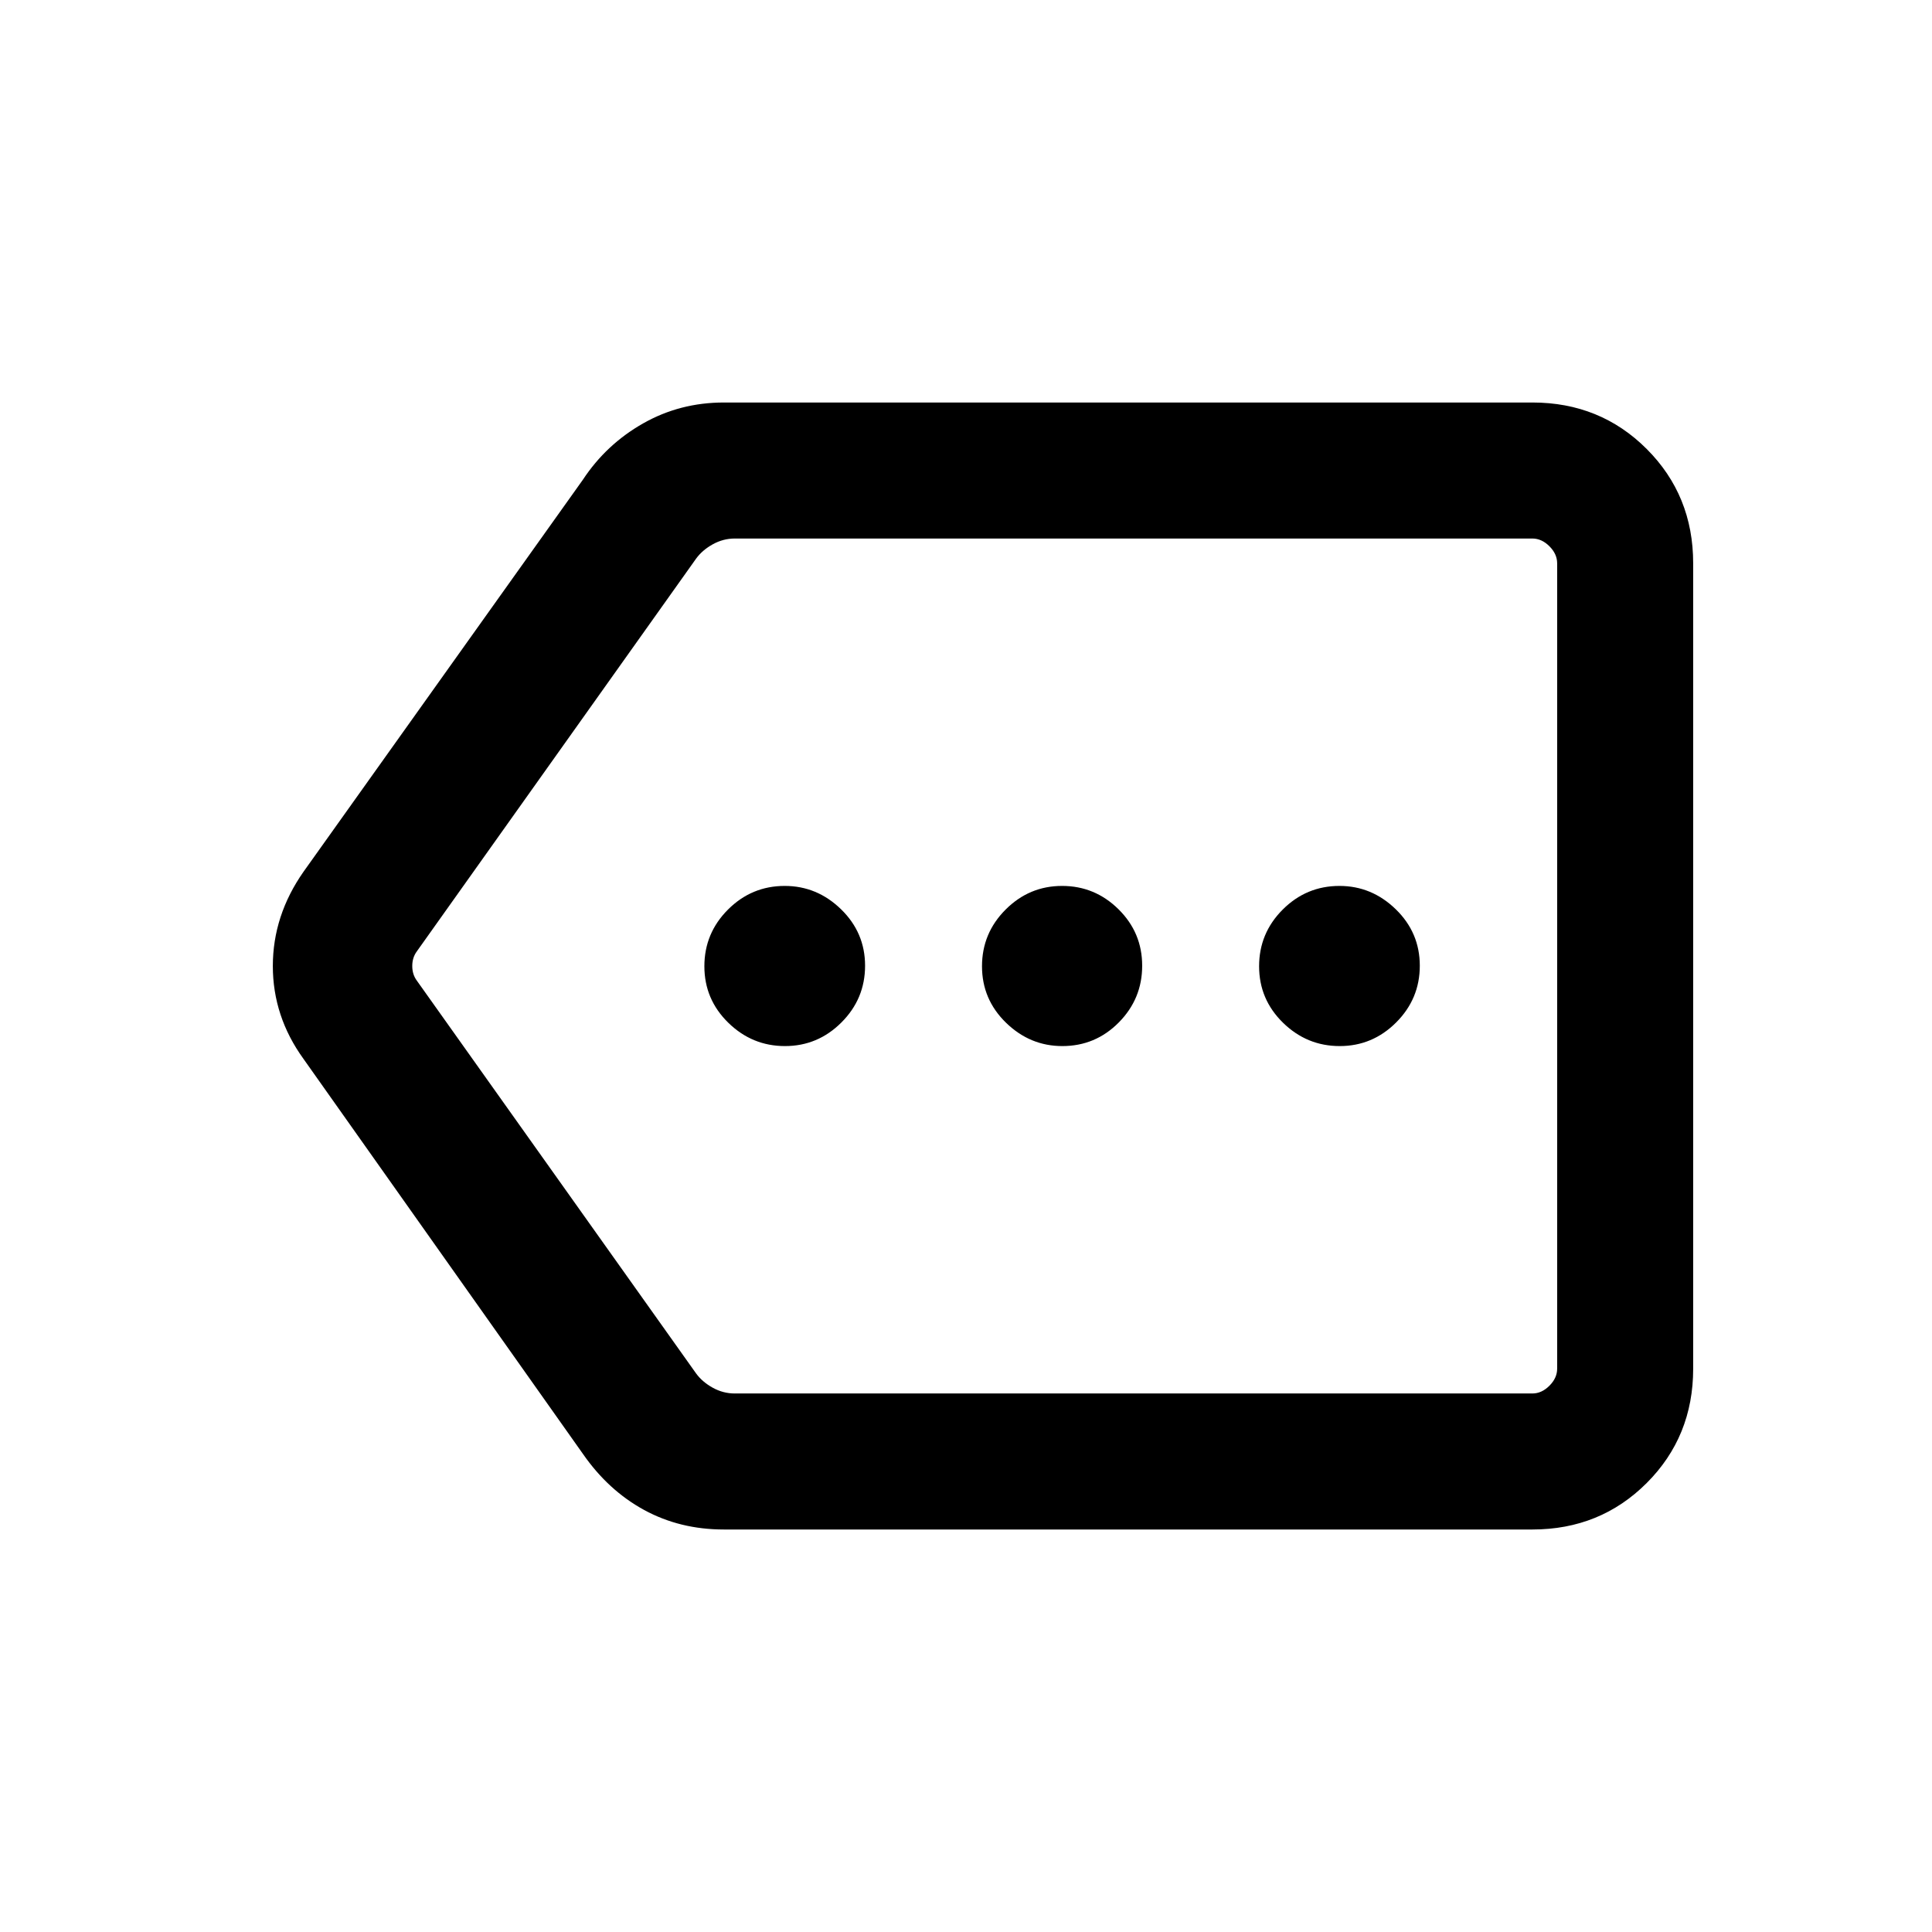 <svg xmlns="http://www.w3.org/2000/svg" height="40" viewBox="0 -960 960 960" width="40"><path d="M359.71-200q-21.86 0-39.67-9.72-17.81-9.71-30.4-27.87L150.8-433.85q-15.23-21.07-15.23-46.13 0-25.07 15.23-46.84l138.84-194.82q11.59-17.57 29.9-27.96 18.3-10.4 40.15-10.4h401.74q33.71 0 56.81 23.1 23.09 23.09 23.09 56.8v400.2q0 33.71-23.09 56.8-23.1 23.1-56.81 23.1H359.71Zm414.03-67.59v-424.82 424.82Zm-408.66 0h396.35q4.62 0 8.47-3.85 3.84-3.84 3.84-8.46v-400.2q0-4.62-3.84-8.46-3.85-3.85-8.47-3.85H365.11q-5.77 0-10.96 2.88-5.19 2.89-8.27 7.12l-138.73 195.1q-2.3 3.08-2.3 7.31 0 4.23 2.3 7.31l138.7 195.1q3.07 4.23 8.27 7.12 5.19 2.88 10.96 2.88Zm24.97-172.62q16.31 0 28.05-11.74 11.75-11.74 11.75-28.18 0-16.44-11.93-28.05t-28-11.61q-16.43 0-28.18 11.74Q350-496.31 350-479.87q0 16.44 11.87 28.05t28.18 11.61Zm137.82 0q16.44 0 28.05-11.74 11.62-11.74 11.62-28.18 0-16.44-11.75-28.05-11.74-11.61-28.05-11.61-16.31 0-28.05 11.74-11.74 11.74-11.74 28.18 0 16.44 11.92 28.05 11.93 11.61 28 11.61Zm137.82 0q16.31 0 28.05-11.74 11.75-11.74 11.75-28.18 0-16.44-11.93-28.05t-28-11.61q-16.43 0-28.18 11.74-11.74 11.74-11.74 28.18 0 16.44 11.87 28.05t28.18 11.61Z"/></svg>